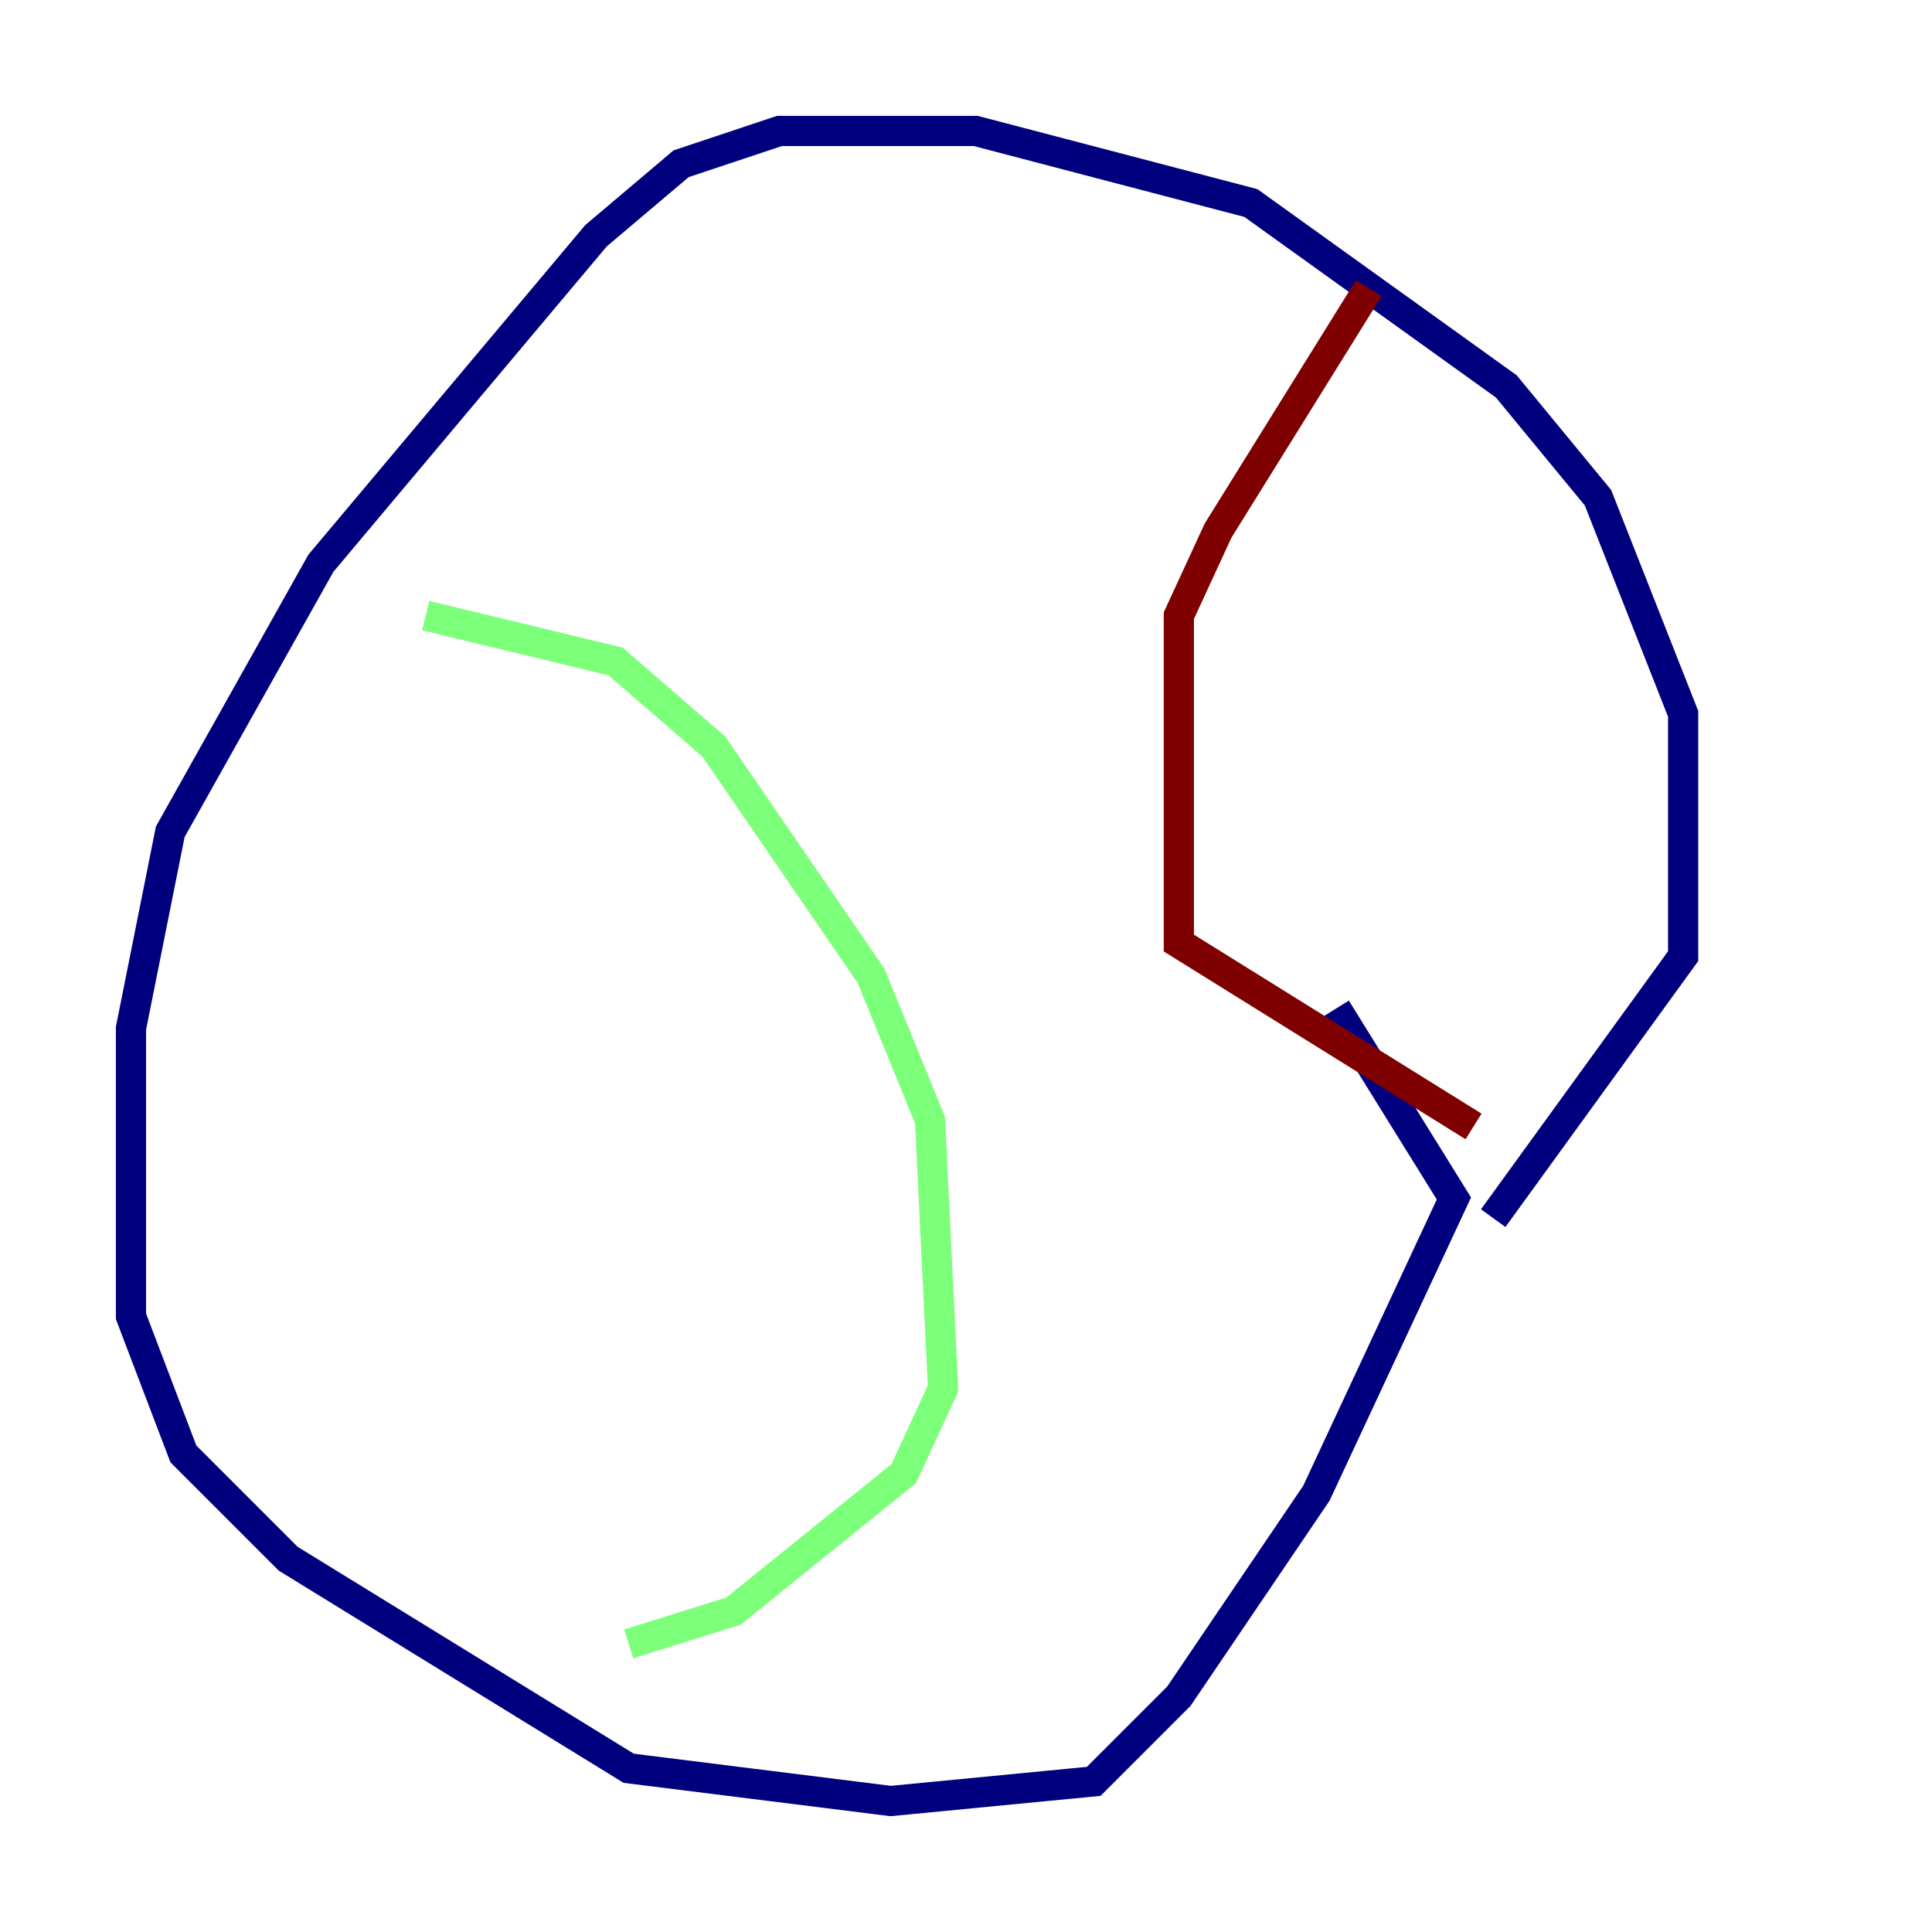 <?xml version="1.0" encoding="utf-8" ?>
<svg baseProfile="tiny" height="128" version="1.2" viewBox="0,0,128,128" width="128" xmlns="http://www.w3.org/2000/svg" xmlns:ev="http://www.w3.org/2001/xml-events" xmlns:xlink="http://www.w3.org/1999/xlink"><defs /><polyline fill="none" points="98.929,80.705 111.512,63.349 111.512,47.295 105.871,32.976 99.797,25.6 82.875,13.451 64.651,8.678 51.634,8.678 45.125,10.848 39.485,15.62 21.261,37.315 11.281,55.105 8.678,68.122 8.678,87.214 12.149,96.325 19.091,103.268 41.654,117.153 59.01,119.322 72.461,118.02 78.102,112.38 87.214,98.929 96.325,79.403 88.515,66.82" stroke="#00007f" stroke-width="2" /><polyline fill="none" points="28.203,40.786 40.786,43.824 47.295,49.464 57.709,64.651 61.614,74.197 62.481,91.986 59.878,97.627 48.597,106.739 41.654,108.909" stroke="#7cff79" stroke-width="2" /><polyline fill="none" points="90.685,19.091 80.705,35.146 78.102,40.786 78.102,62.481 97.627,74.63" stroke="#7f0000" stroke-width="2" /></svg>
